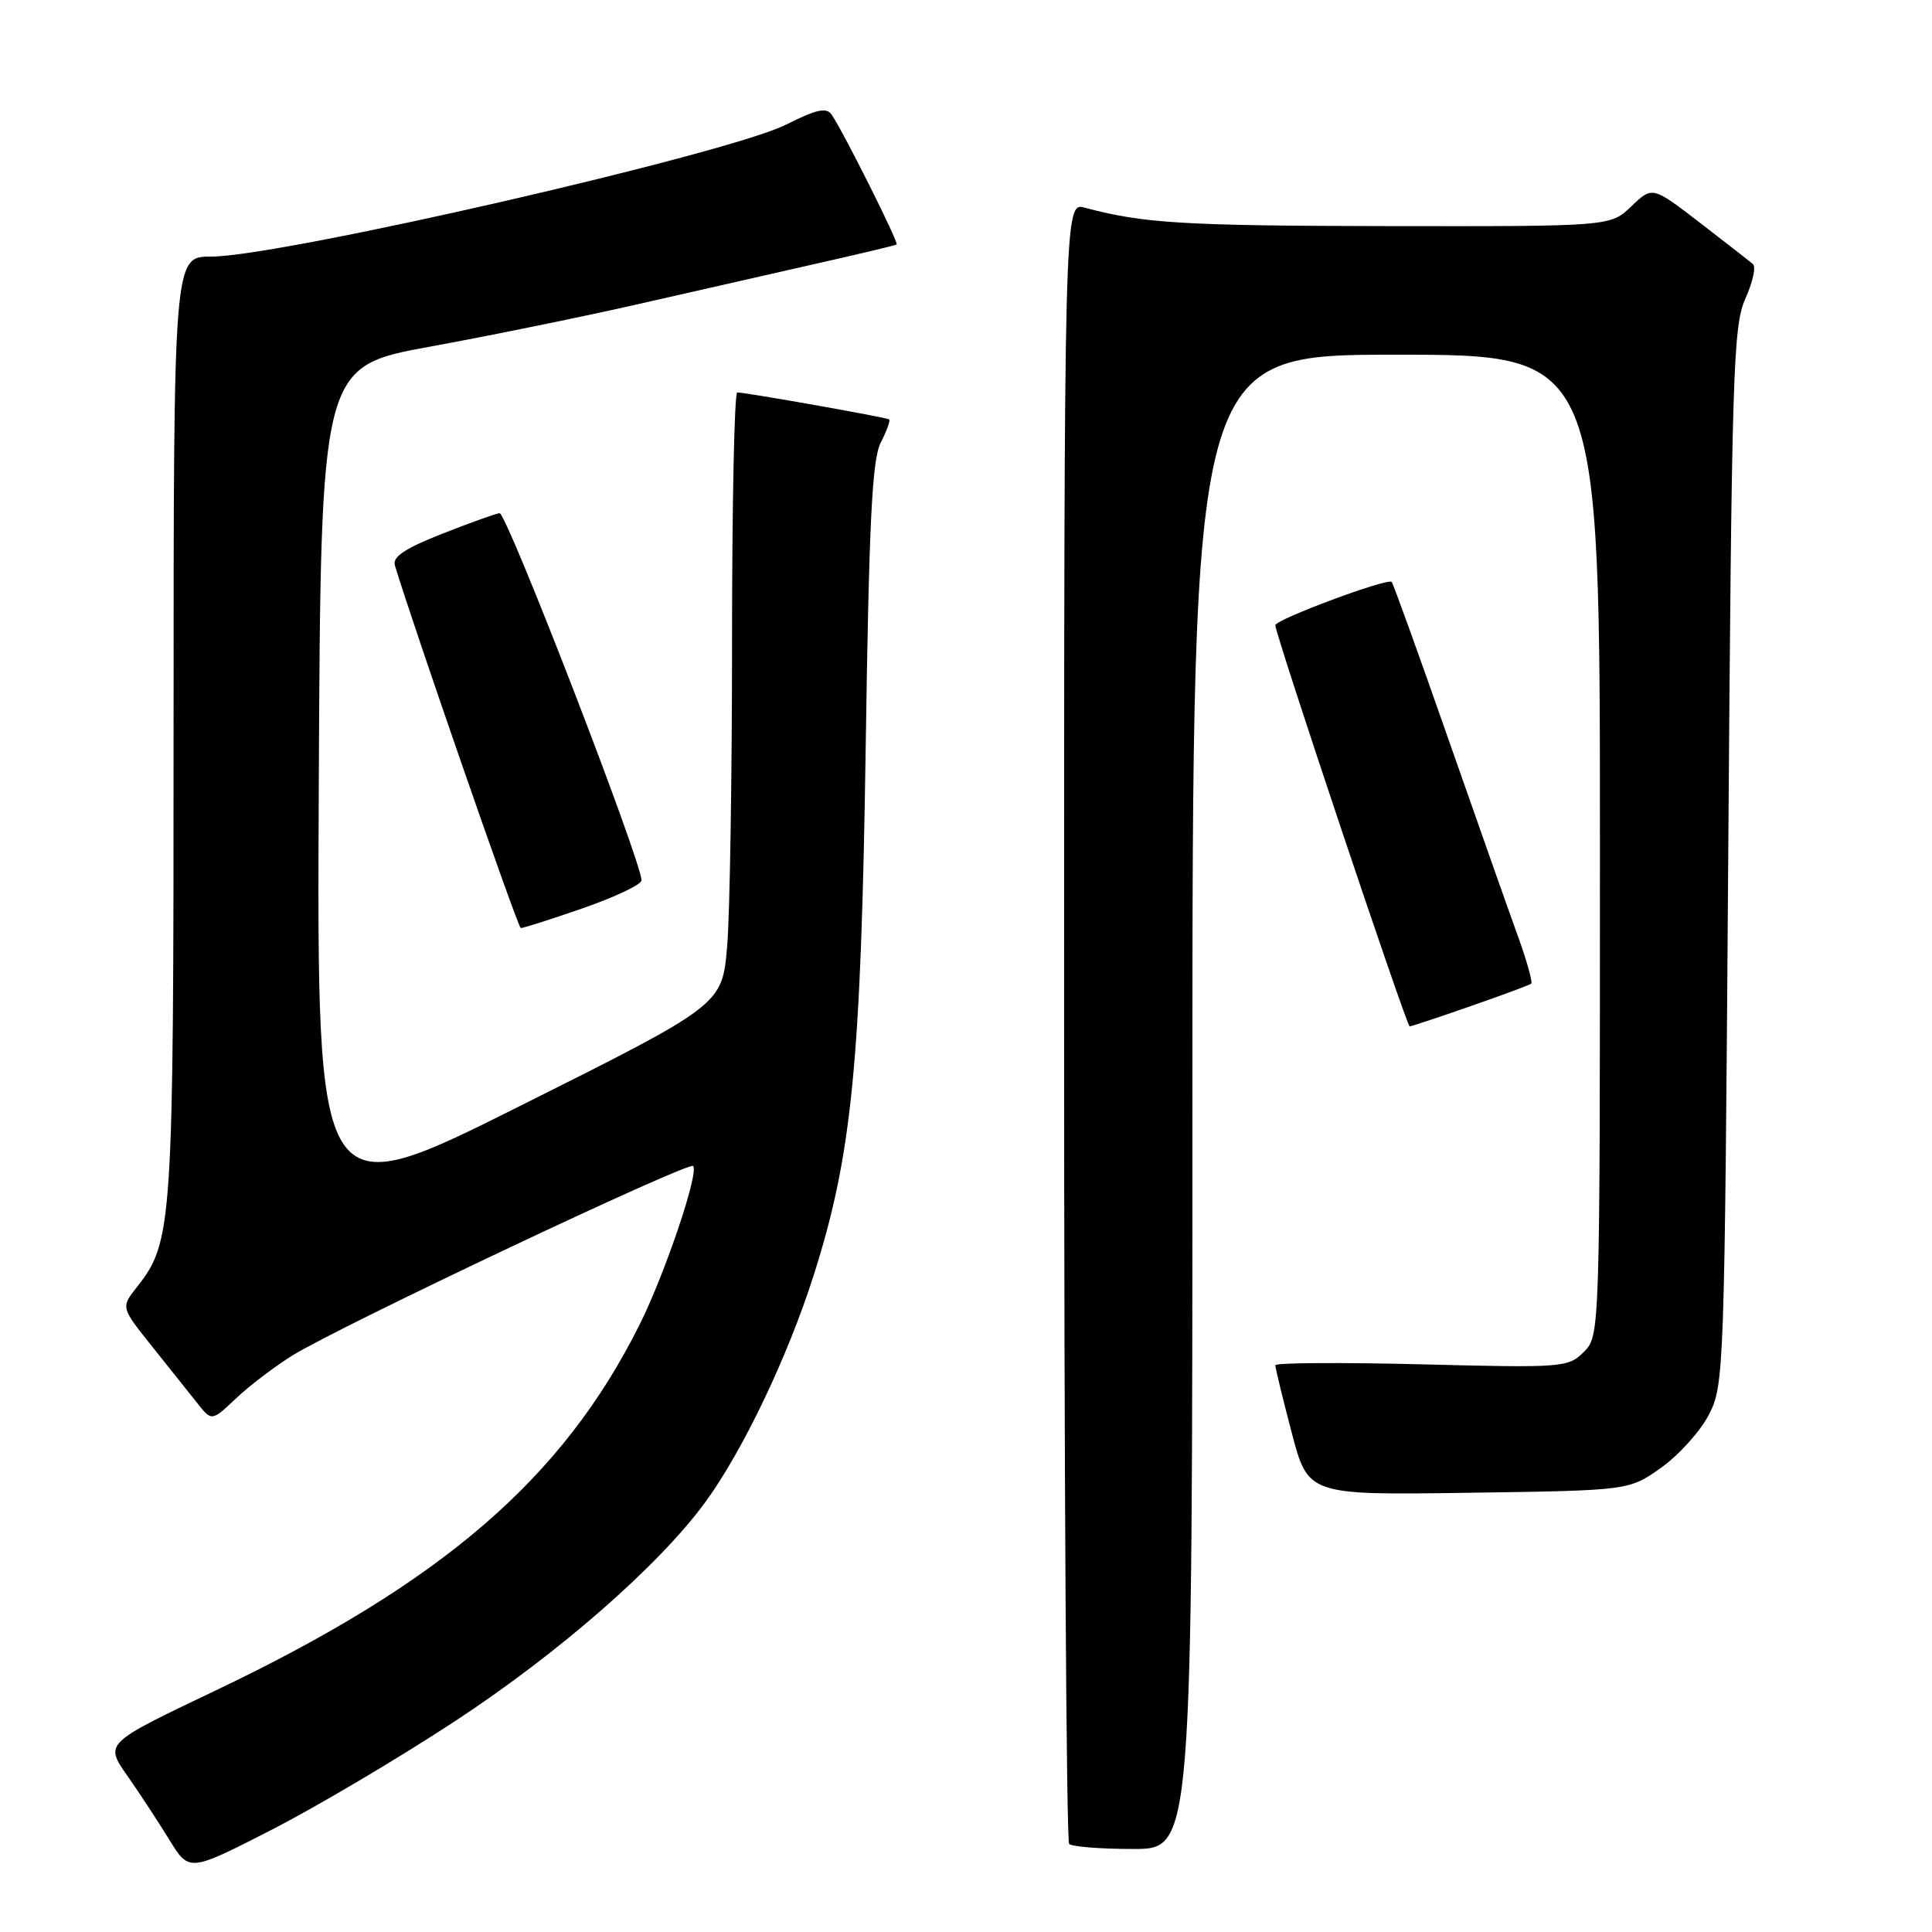 <?xml version="1.0" encoding="UTF-8" standalone="no"?>
<!DOCTYPE svg PUBLIC "-//W3C//DTD SVG 1.1//EN" "http://www.w3.org/Graphics/SVG/1.1/DTD/svg11.dtd" >
<svg xmlns="http://www.w3.org/2000/svg" xmlns:xlink="http://www.w3.org/1999/xlink" version="1.1" viewBox="0 0 256 256">
 <g >
 <path fill="currentColor"
d=" M 60.28 228.07 C 74.06 219.03 87.31 207.44 93.43 199.08 C 98.40 192.30 104.39 179.76 107.83 168.94 C 112.90 153.01 114.09 140.83 114.71 99.00 C 115.15 69.13 115.55 60.92 116.70 58.66 C 117.50 57.09 118.00 55.71 117.82 55.57 C 117.47 55.31 98.82 52.00 97.69 52.00 C 97.31 52.00 97.00 66.78 97.00 84.85 C 97.00 102.92 96.71 121.17 96.35 125.42 C 95.69 133.15 95.69 133.15 68.84 146.58 C 41.98 160.02 41.98 160.02 42.24 104.29 C 42.50 48.57 42.50 48.57 57.00 45.93 C 64.97 44.47 77.58 41.90 85.00 40.20 C 92.42 38.51 103.00 36.10 108.50 34.86 C 114.00 33.62 118.64 32.51 118.81 32.40 C 119.13 32.20 111.80 17.55 110.21 15.21 C 109.52 14.19 108.23 14.47 104.17 16.51 C 96.46 20.38 37.13 34.00 27.97 34.00 C 23.00 34.00 23.00 34.00 23.00 96.34 C 23.00 162.73 22.88 164.52 18.12 170.57 C 16.02 173.24 16.02 173.24 20.12 178.37 C 22.37 181.19 25.08 184.59 26.14 185.92 C 28.05 188.34 28.05 188.34 31.28 185.29 C 33.05 183.61 36.41 181.06 38.74 179.61 C 45.06 175.70 91.21 153.88 91.84 154.50 C 92.66 155.32 88.14 168.71 84.76 175.50 C 74.56 195.94 58.60 209.70 28.42 224.07 C 13.87 231.00 13.87 231.00 16.84 235.25 C 18.48 237.59 20.99 241.42 22.44 243.78 C 25.06 248.05 25.06 248.05 35.89 242.51 C 41.84 239.47 52.82 232.97 60.28 228.07 Z  M 158.00 146.00 C 158.00 47.00 158.00 47.00 185.00 47.00 C 212.00 47.00 212.00 47.00 212.00 112.00 C 212.00 177.00 212.00 177.00 209.86 179.14 C 207.80 181.20 207.13 181.26 188.36 180.78 C 177.71 180.52 168.99 180.57 168.99 180.90 C 168.98 181.23 169.95 185.24 171.15 189.80 C 173.33 198.11 173.33 198.11 194.58 197.80 C 215.83 197.50 215.83 197.50 220.08 194.50 C 222.41 192.85 225.26 189.70 226.41 187.50 C 228.46 183.58 228.51 182.05 229.00 113.50 C 229.46 49.28 229.65 43.18 231.27 39.57 C 232.25 37.41 232.70 35.35 232.27 34.99 C 231.85 34.63 228.68 32.16 225.23 29.50 C 218.95 24.67 218.95 24.67 216.17 27.33 C 213.39 30.00 213.39 30.00 183.95 29.96 C 156.79 29.92 151.44 29.59 143.75 27.52 C 141.00 26.78 141.00 26.78 141.00 135.22 C 141.00 194.87 141.30 243.97 141.67 244.33 C 142.03 244.70 145.86 245.00 150.17 245.00 C 158.00 245.00 158.00 245.00 158.00 146.00 Z  M 194.84 133.33 C 199.05 131.86 202.68 130.52 202.89 130.35 C 203.11 130.19 202.35 127.45 201.21 124.27 C 200.06 121.10 195.89 109.28 191.94 98.00 C 188.00 86.72 184.60 77.32 184.41 77.11 C 183.89 76.54 169.00 82.08 168.99 82.85 C 168.96 84.00 186.38 136.00 186.79 136.00 C 187.01 136.00 190.63 134.80 194.84 133.33 Z  M 77.25 120.34 C 81.51 118.86 85.00 117.20 85.00 116.65 C 85.00 114.12 67.18 68.00 66.20 68.00 C 65.84 68.00 62.47 69.21 58.71 70.68 C 53.63 72.68 51.98 73.77 52.33 74.93 C 54.70 82.83 68.62 122.93 69.00 122.97 C 69.28 123.00 72.99 121.82 77.25 120.34 Z "/>
</g>
</svg>